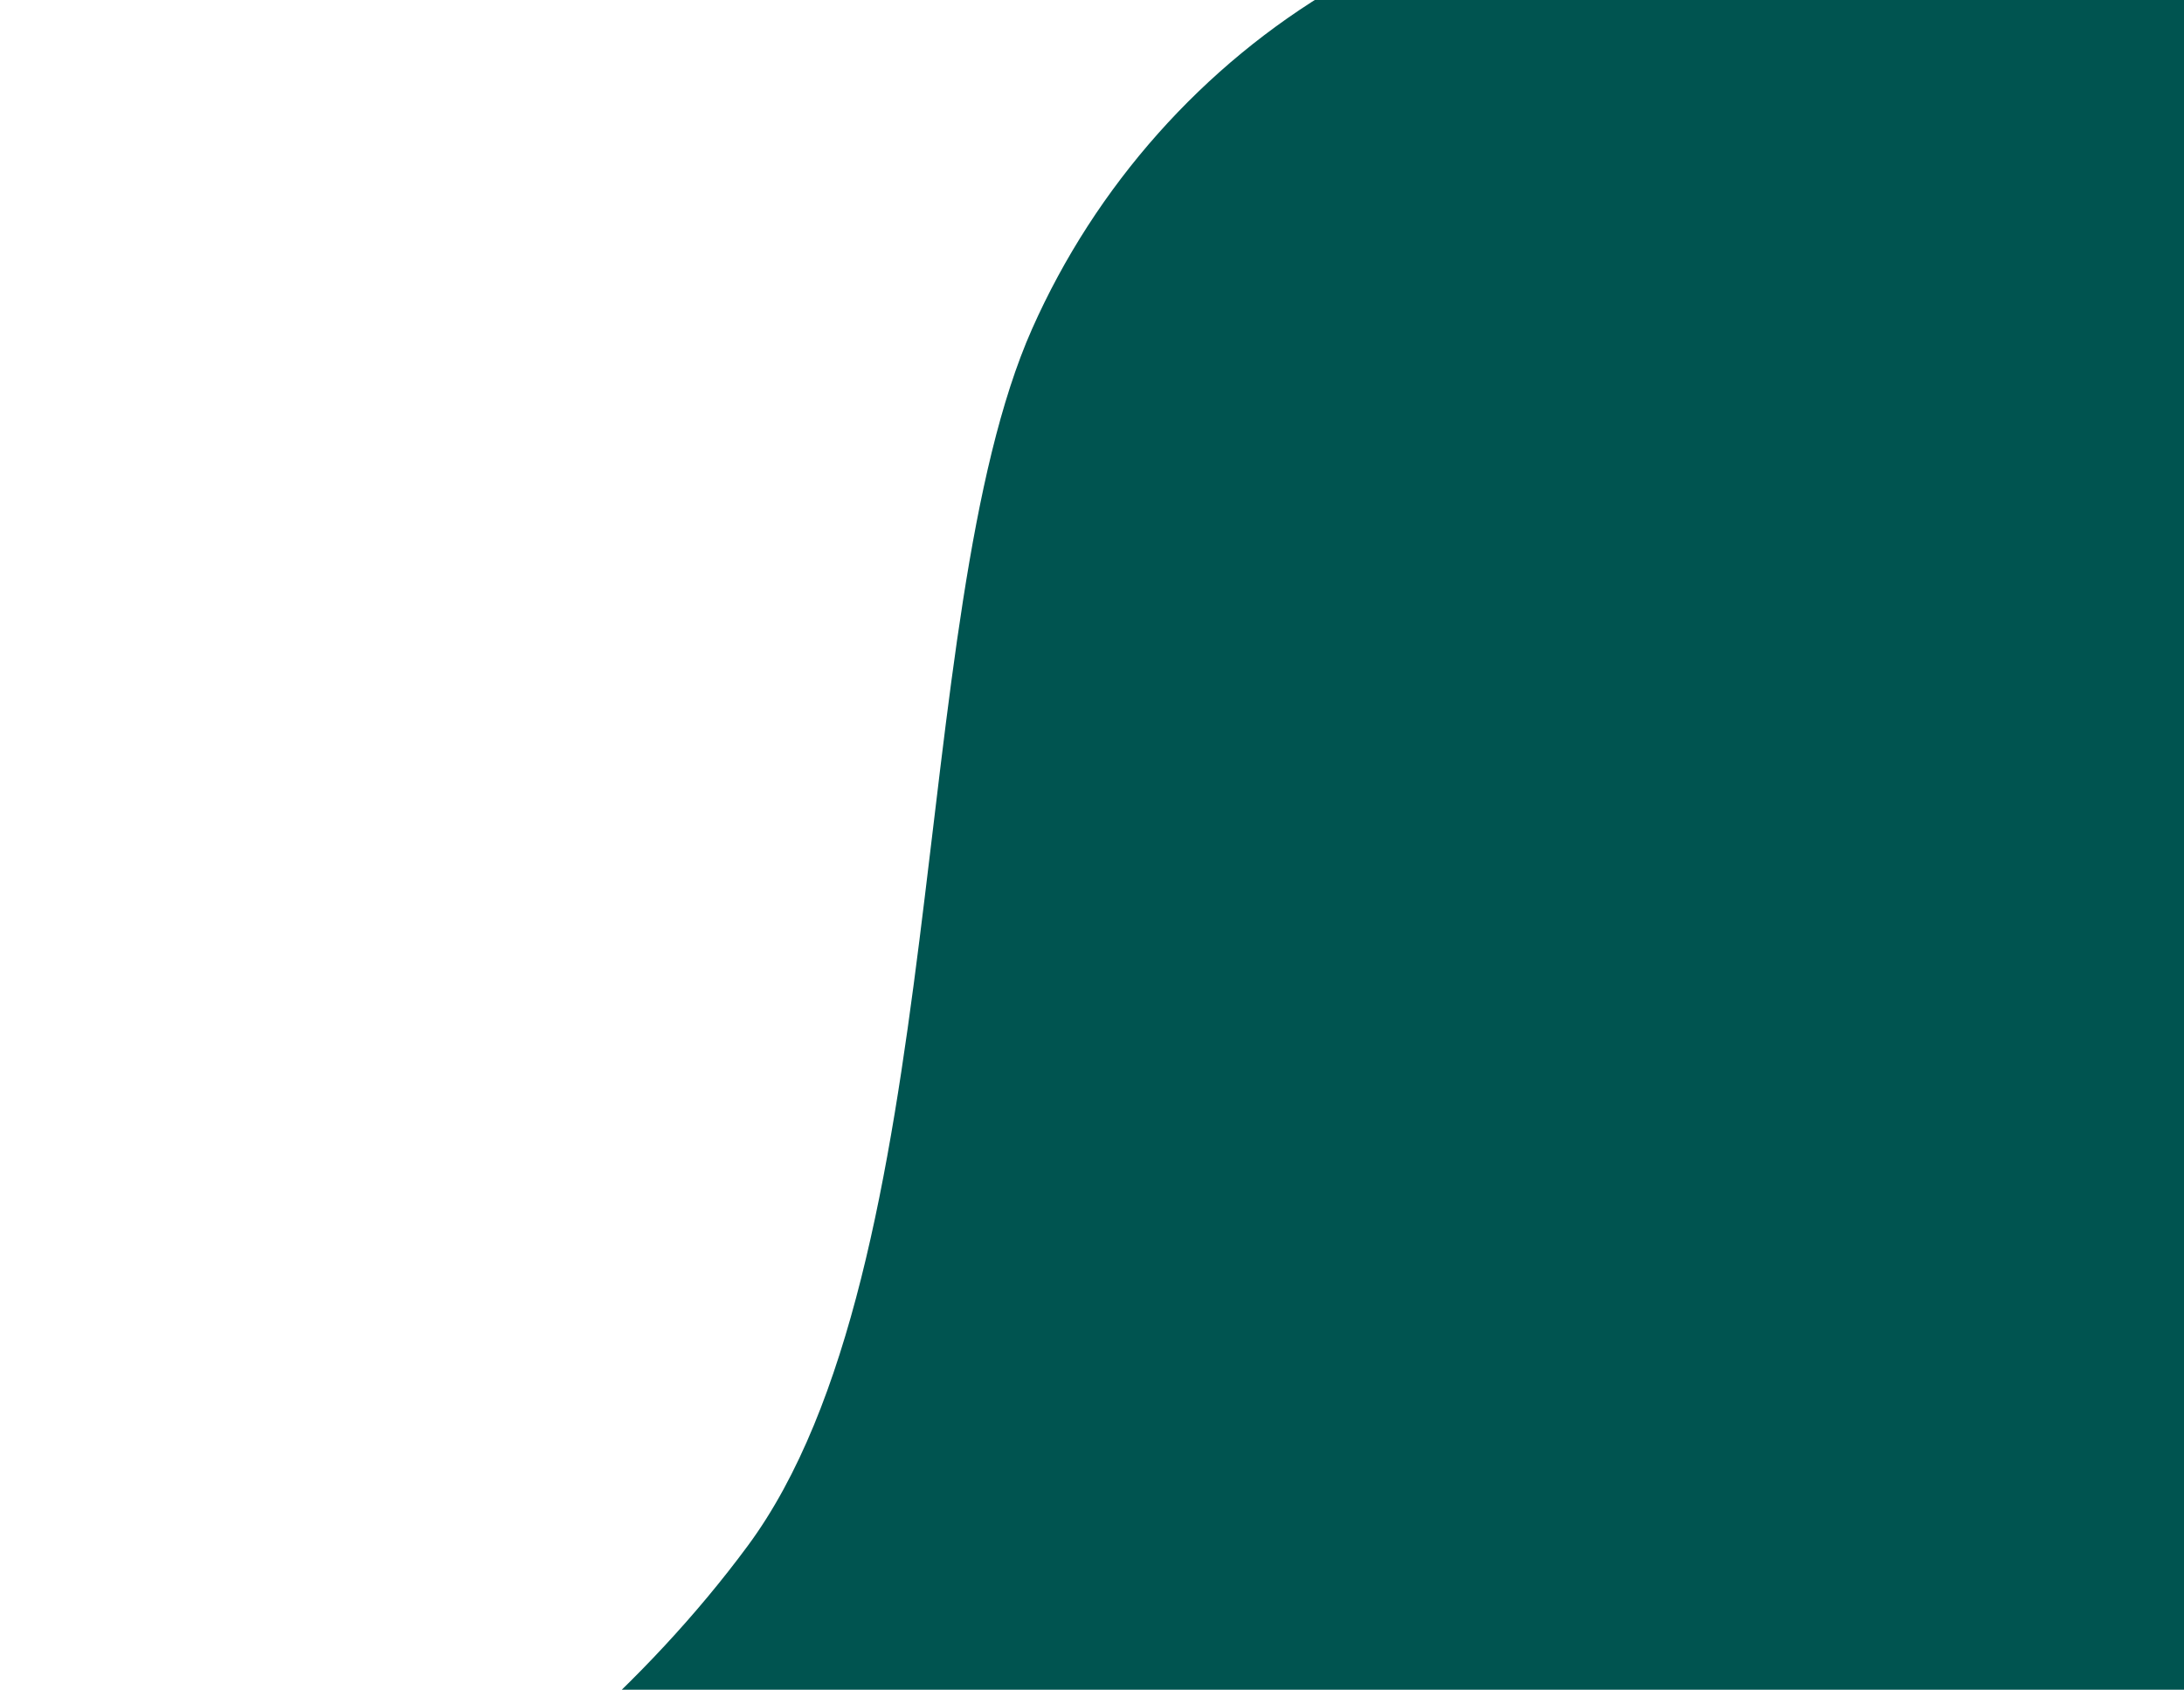 <svg width="1163" height="900" viewBox="0 0 1163 900" fill="none" xmlns="http://www.w3.org/2000/svg">
<path d="M955.396 -52.625L1642.08 63.4L1432.4 1304.39L0.428 1062.44C98.329 1078.98 288.812 971.471 398.23 823.315C507.649 675.159 481.987 327.607 549.573 175.22C617.159 22.832 778.899 -82.446 955.396 -52.625Z" fill="#005450"/>
</svg>
